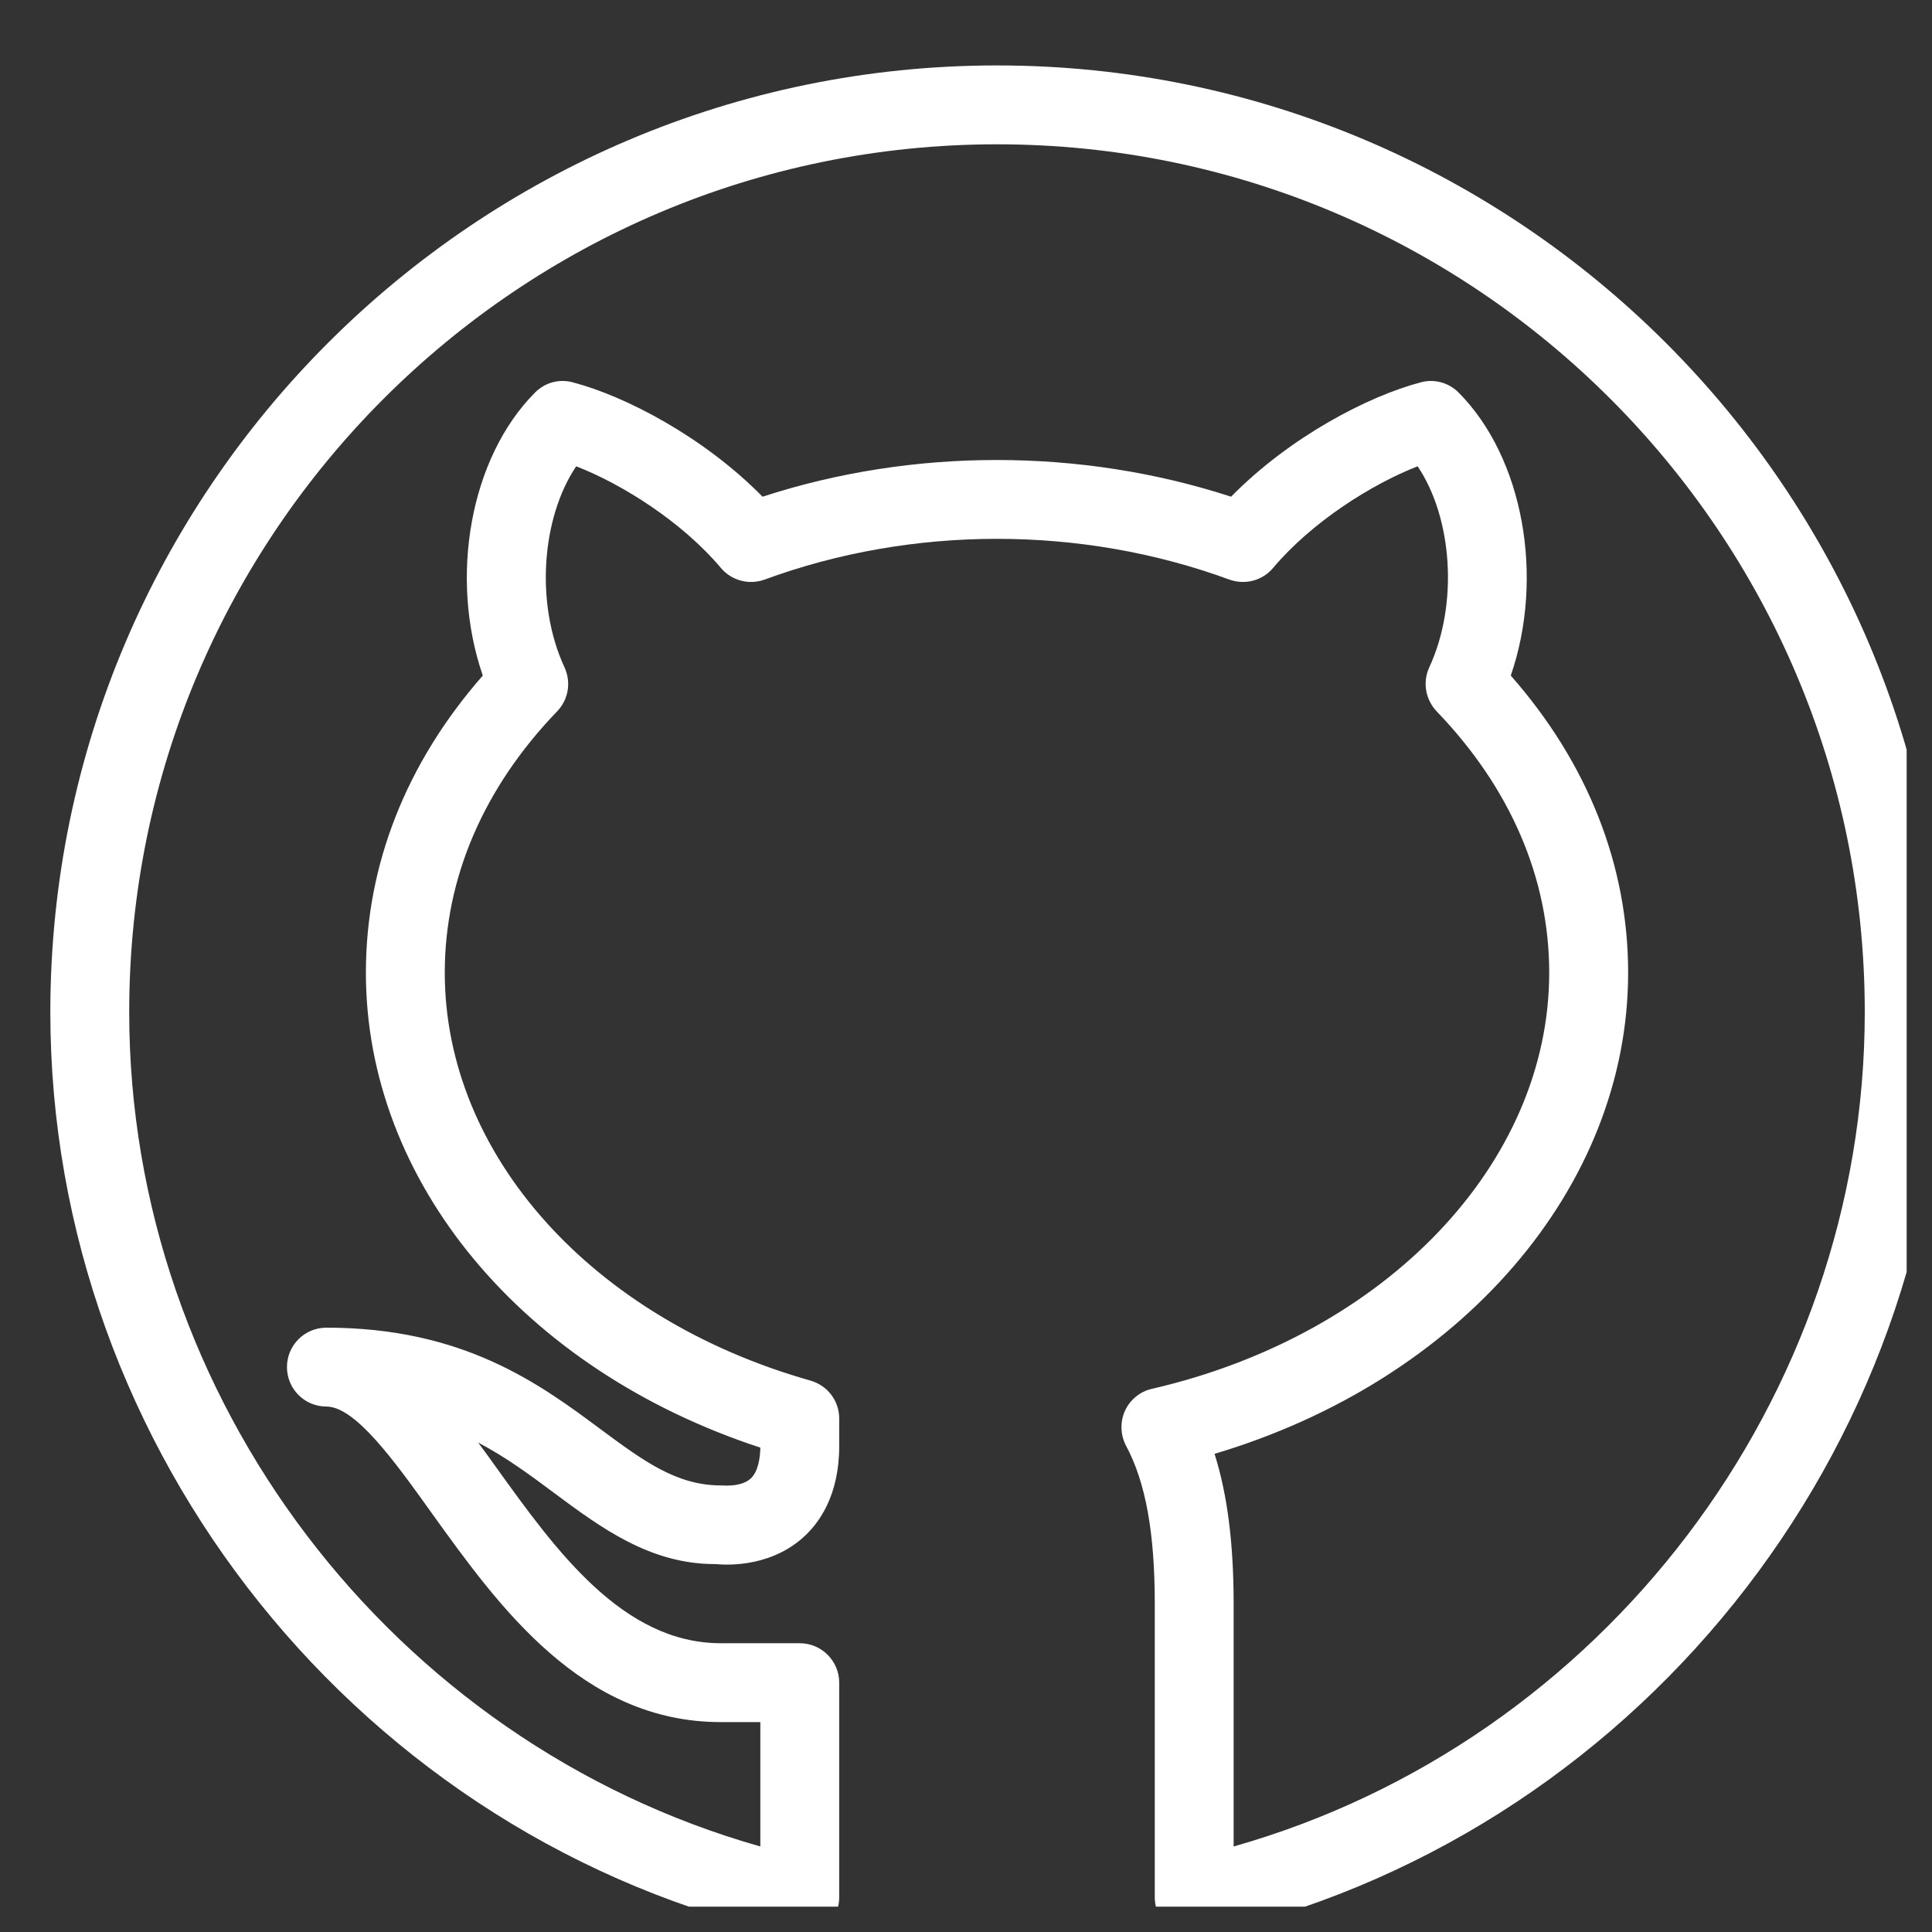 <svg xmlns="http://www.w3.org/2000/svg" xmlns:xlink="http://www.w3.org/1999/xlink" width="50" zoomAndPan="magnify" viewBox="0 0 37.5 37.5" height="50" preserveAspectRatio="xMidYMid meet" version="1.0"><rect x="0" y="0" width="37.5" height="37.5" fill="#333333" stroke="none"/><defs><clipPath id="id1"><path d="M 0.977 1 L 37.008 1 L 37.008 37.008 L 0.977 37.008 Z M 0.977 1 " clip-rule="nonzero"/></clipPath></defs><g clip-path="url(#id1)"><path fill="rgb(100%, 100%, 100%)" d="M 23.18 37.59 C 23.004 37.59 22.836 37.531 22.699 37.422 C 22.52 37.277 22.414 37.059 22.414 36.824 L 22.414 31.129 C 22.414 29.75 22.238 28.773 21.855 28.059 C 21.746 27.848 21.738 27.598 21.836 27.383 C 21.934 27.168 22.129 27.008 22.359 26.957 C 26.898 25.91 30.07 22.586 30.07 18.879 C 30.07 17.039 29.312 15.289 27.887 13.809 C 27.668 13.578 27.609 13.242 27.742 12.953 C 28.312 11.723 28.191 10.051 27.516 9.051 C 26.625 9.398 25.465 10.129 24.711 11.023 C 24.504 11.27 24.168 11.359 23.863 11.25 C 20.992 10.195 17.711 10.195 14.84 11.25 C 14.539 11.359 14.199 11.27 13.992 11.023 C 13.238 10.129 12.078 9.398 11.184 9.051 C 10.508 10.055 10.387 11.727 10.957 12.953 C 11.09 13.242 11.035 13.578 10.812 13.809 C 9.387 15.289 8.633 17.043 8.633 18.879 C 8.633 22.41 11.484 25.594 15.73 26.797 C 16.062 26.891 16.289 27.191 16.289 27.531 L 16.289 28.066 C 16.289 29.027 15.902 29.566 15.578 29.852 C 14.887 30.461 13.992 30.367 13.895 30.359 C 13.891 30.359 13.887 30.359 13.879 30.359 C 12.617 30.359 11.668 29.656 10.754 28.977 C 10.293 28.633 9.824 28.285 9.281 28 C 9.398 28.156 9.516 28.32 9.633 28.484 C 10.781 30.082 12.082 31.895 13.992 31.895 L 15.523 31.895 C 15.945 31.895 16.289 32.238 16.289 32.66 L 16.289 36.824 C 16.289 37.059 16.184 37.277 16.004 37.422 C 15.82 37.566 15.586 37.621 15.359 37.57 C 7.023 35.723 0.977 28.184 0.977 19.645 C 0.977 9.512 9.219 1.27 19.352 1.27 C 29.48 1.27 37.727 9.512 37.727 19.645 C 37.727 28.184 31.676 35.723 23.344 37.57 C 23.289 37.586 23.234 37.59 23.18 37.59 Z M 23.574 28.219 C 23.824 29.008 23.945 29.957 23.945 31.129 L 23.945 35.84 C 31.098 33.812 36.195 27.148 36.195 19.645 C 36.195 10.355 28.637 2.801 19.352 2.801 C 10.062 2.801 2.508 10.355 2.508 19.645 C 2.508 27.148 7.605 33.812 14.758 35.84 L 14.758 33.426 L 13.992 33.426 C 11.297 33.426 9.684 31.184 8.387 29.379 C 7.656 28.355 6.895 27.301 6.336 27.301 C 5.91 27.301 5.57 26.957 5.57 26.535 C 5.57 26.113 5.91 25.77 6.336 25.77 C 9 25.77 10.477 26.863 11.664 27.746 C 12.484 28.352 13.129 28.832 13.992 28.832 C 14.078 28.836 14.395 28.859 14.57 28.699 C 14.715 28.566 14.754 28.305 14.758 28.098 C 10.152 26.59 7.102 22.941 7.102 18.879 C 7.102 16.793 7.883 14.809 9.371 13.113 C 8.715 11.211 9.121 8.887 10.387 7.617 C 10.578 7.426 10.855 7.348 11.121 7.422 C 12.145 7.691 13.664 8.484 14.801 9.641 C 17.715 8.691 20.98 8.691 23.895 9.641 C 25.031 8.484 26.551 7.691 27.574 7.422 C 27.836 7.348 28.117 7.426 28.309 7.617 C 29.574 8.887 29.98 11.211 29.324 13.113 C 30.816 14.809 31.602 16.793 31.602 18.879 C 31.602 23.055 28.344 26.797 23.574 28.219 Z M 23.574 28.219 " fill-opacity="1" fill-rule="nonzero"/></g></svg>
